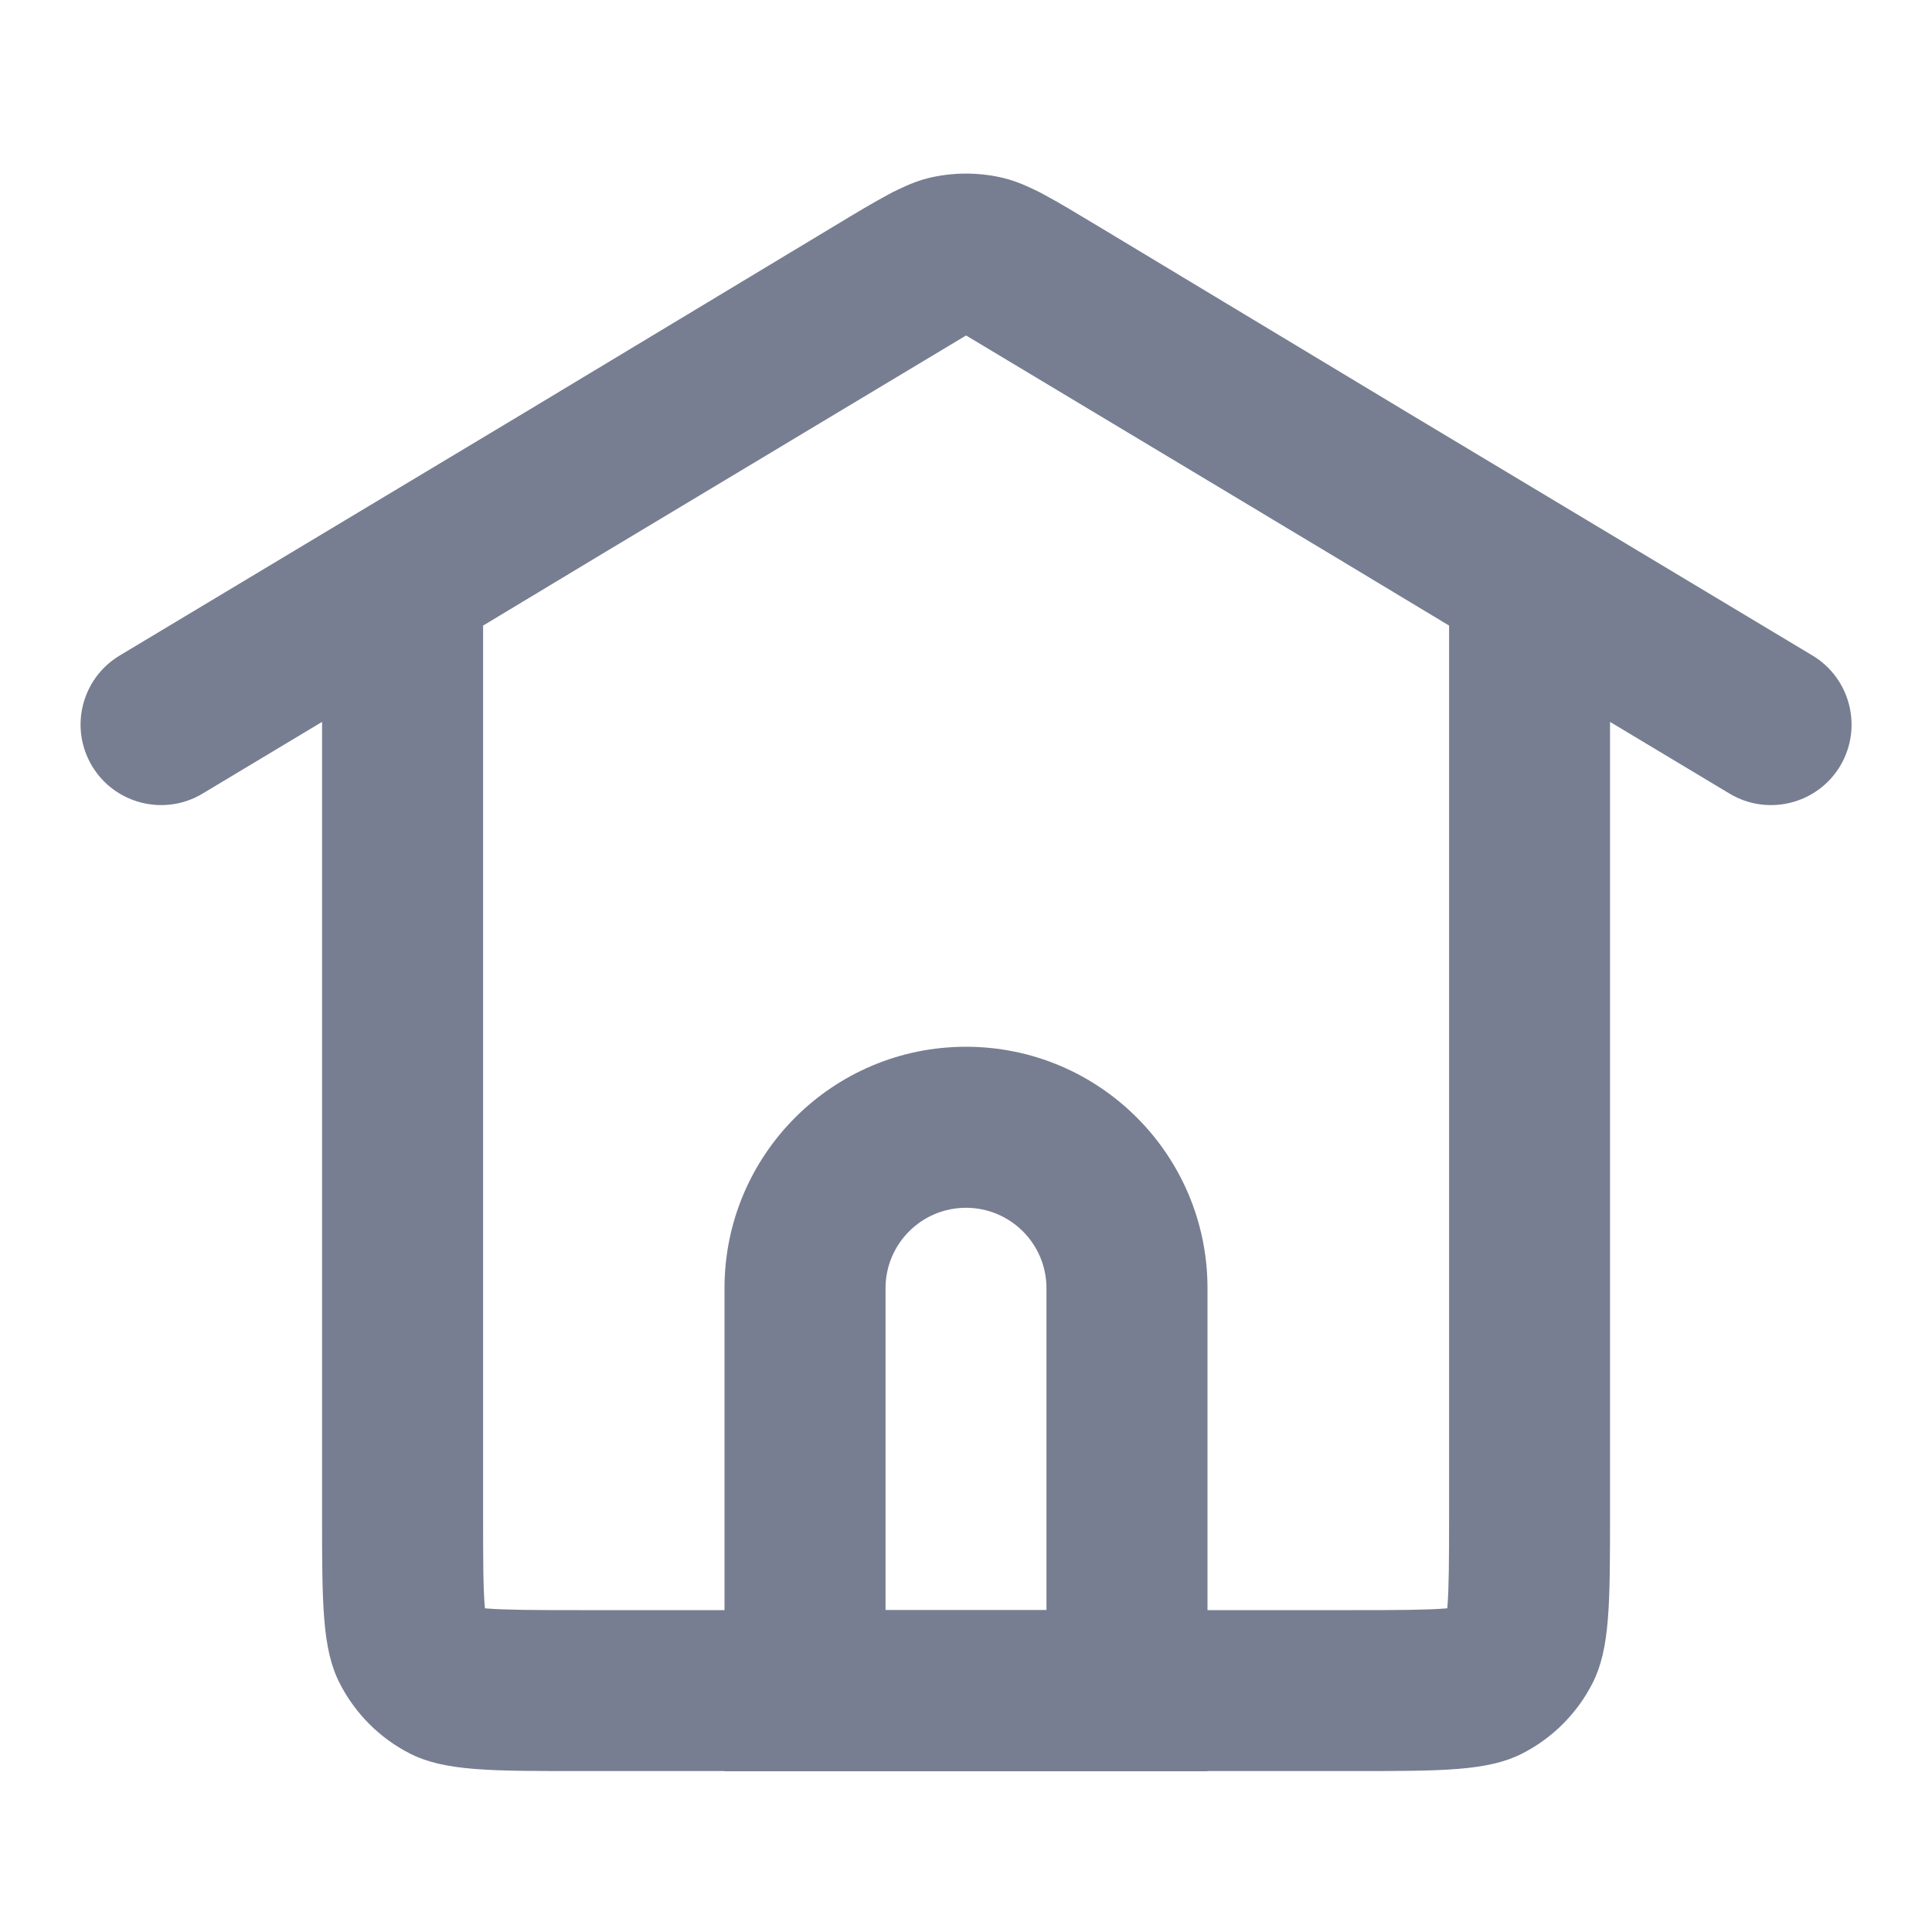 <svg width="20" height="20" viewBox="0 0 20 20" fill="none" xmlns="http://www.w3.org/2000/svg">
<path fill-rule="evenodd" clip-rule="evenodd" d="M9.994 3.477L10.001 3.473L10.008 3.477L13.719 5.704L15.001 6.476V15.668C15.001 16.162 14.999 16.432 14.984 16.627L14.982 16.649L14.96 16.651C14.765 16.666 14.495 16.668 14.001 16.668H6.001C5.507 16.668 5.236 16.666 5.042 16.651L5.02 16.649L5.018 16.627C5.002 16.432 5.001 16.162 5.001 15.668V6.476L6.278 5.707L9.994 3.477ZM5.419 4.278L1.239 6.786C0.844 7.023 0.716 7.535 0.953 7.93C1.19 8.324 1.702 8.452 2.096 8.216L3.334 7.473V15.668C3.334 16.601 3.334 17.068 3.516 17.424C3.676 17.738 3.93 17.993 4.244 18.153C4.601 18.334 5.067 18.334 6.001 18.334H14.001C14.934 18.334 15.401 18.334 15.757 18.153C16.071 17.993 16.326 17.738 16.486 17.424C16.667 17.068 16.667 16.601 16.667 15.668V7.473L17.905 8.216C18.3 8.452 18.812 8.324 19.049 7.93C19.285 7.535 19.157 7.023 18.763 6.786L14.578 4.275L11.377 2.347C11.144 2.207 10.966 2.099 10.814 2.018C10.779 1.998 10.743 1.98 10.707 1.963C10.581 1.902 10.472 1.861 10.359 1.836C10.123 1.784 9.878 1.784 9.642 1.836C9.53 1.861 9.42 1.902 9.294 1.964C9.258 1.98 9.223 1.998 9.188 2.018C9.037 2.099 8.858 2.206 8.625 2.347L5.419 4.278Z" fill="#777E91"/>
<path fill-rule="evenodd" clip-rule="evenodd" d="M10.833 16.669V13.336C10.833 12.876 10.46 12.503 10 12.503C9.54 12.503 9.167 12.876 9.167 13.336V16.669H10.833ZM10 10.836C8.619 10.836 7.5 11.955 7.5 13.336V18.336H12.5V13.336C12.5 11.955 11.381 10.836 10 10.836Z" fill="#777E91"/>
</svg>
